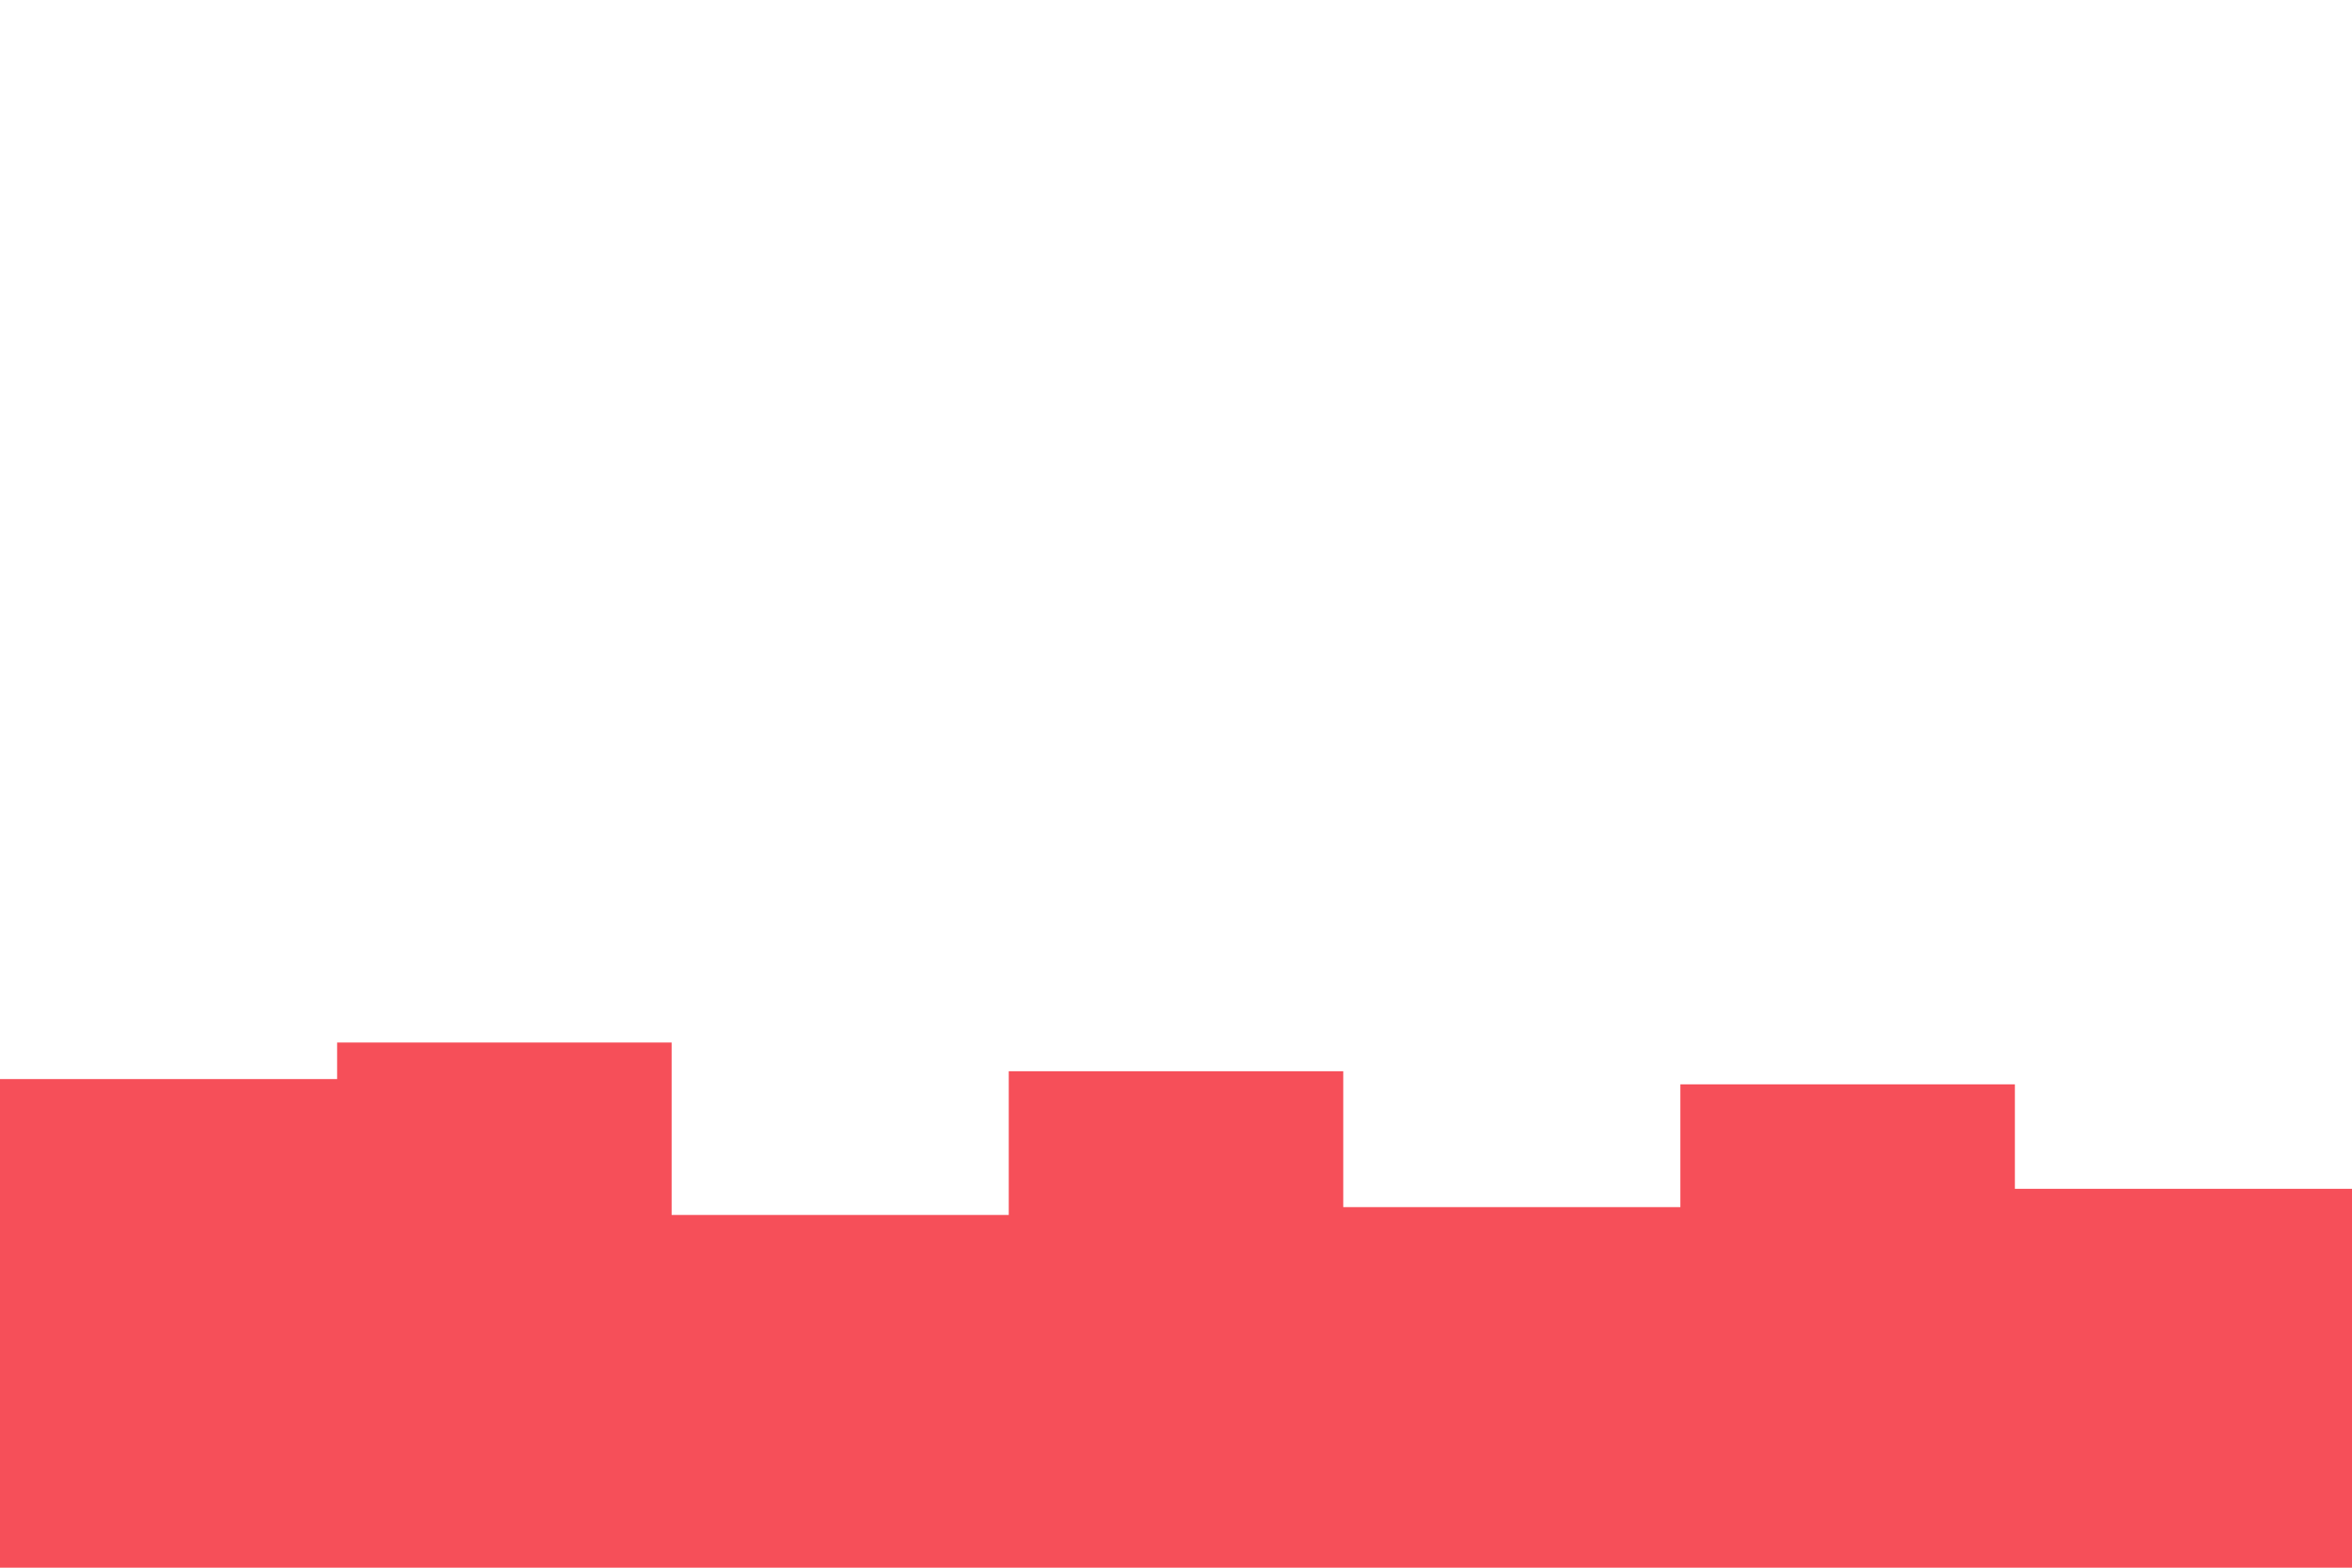 <svg id="visual" viewBox="0 0 900 600" width="900" height="600" xmlns="http://www.w3.org/2000/svg" xmlns:xlink="http://www.w3.org/1999/xlink" version="1.1"><rect x="0" y="0" width="900" height="600" fill="#FFFFFF"></rect><path d="M0 413L129 413L129 399L257 399L257 465L386 465L386 410L514 410L514 462L643 462L643 415L771 415L771 455L900 455L900 445L900 601L900 601L771 601L771 601L643 601L643 601L514 601L514 601L386 601L386 601L257 601L257 601L129 601L129 601L0 601Z" fill="#F64F59" stroke-linecap="square" stroke-linejoin="miter"></path></svg>